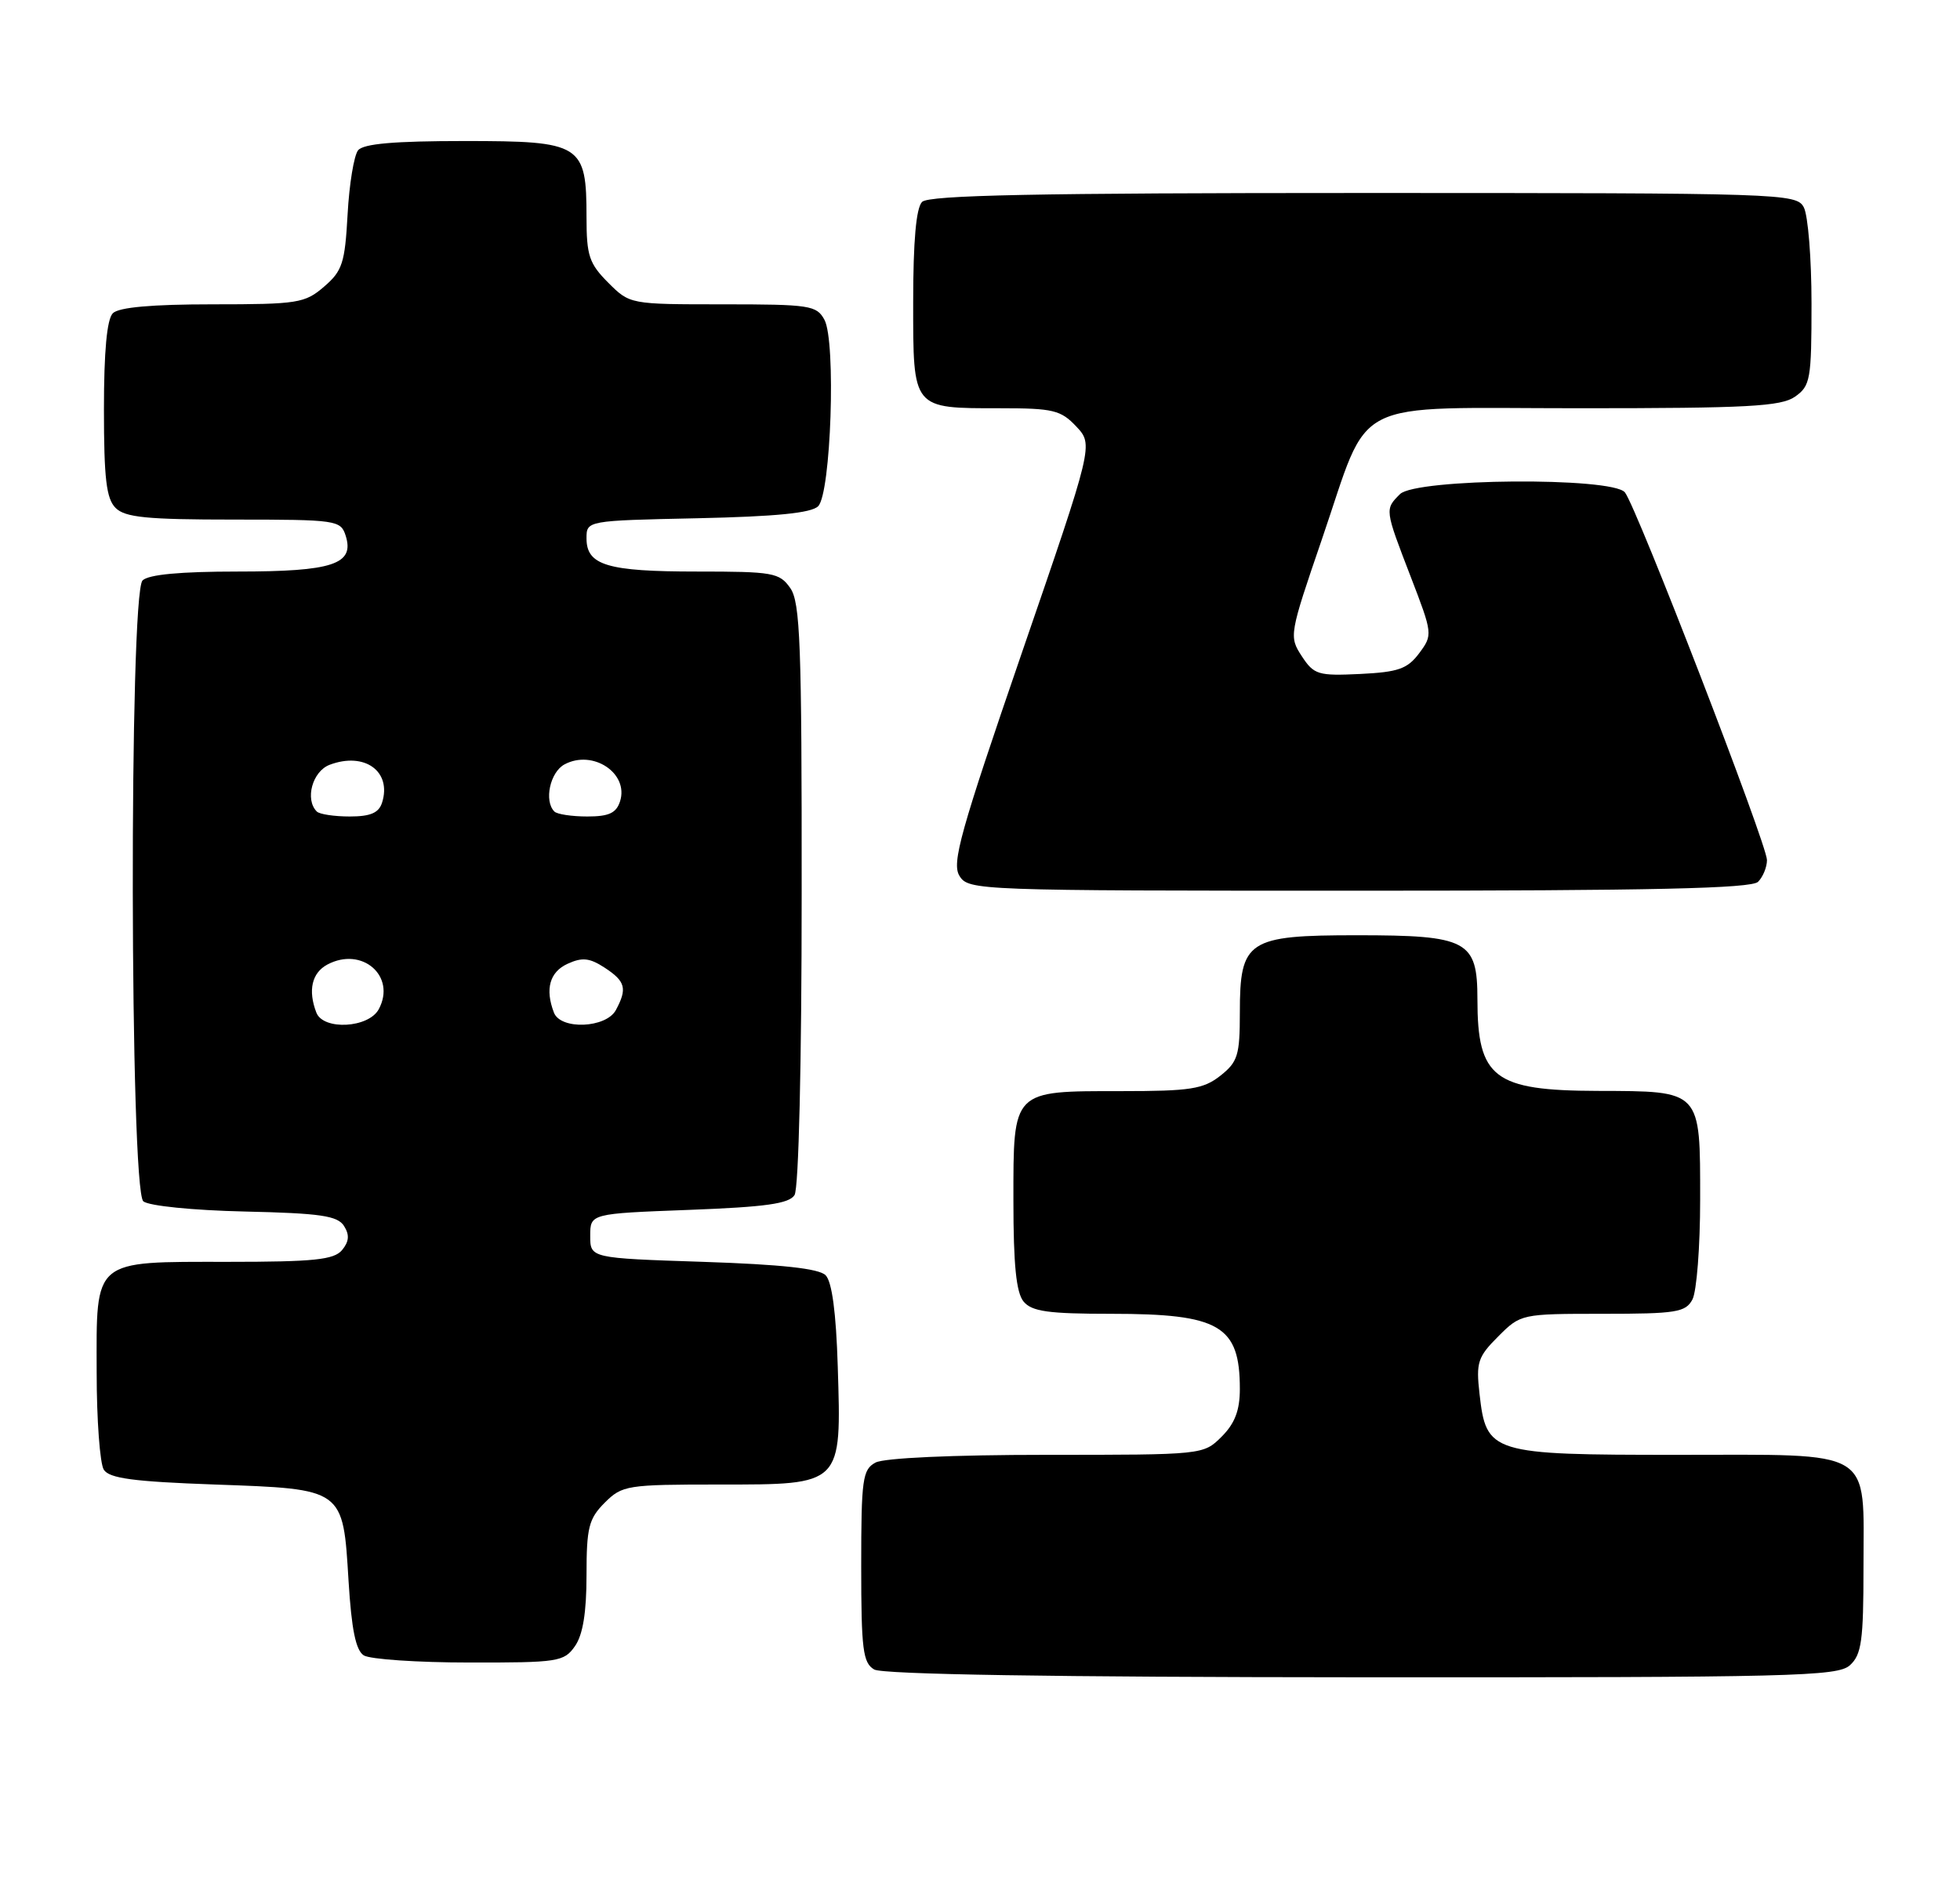 <?xml version="1.0" encoding="UTF-8" standalone="no"?>
<!DOCTYPE svg PUBLIC "-//W3C//DTD SVG 1.1//EN" "http://www.w3.org/Graphics/SVG/1.1/DTD/svg11.dtd" >
<svg xmlns="http://www.w3.org/2000/svg" xmlns:xlink="http://www.w3.org/1999/xlink" version="1.1" viewBox="0 0 264 256">
 <g >
 <path fill="currentColor"
d=" M 249.17 224.35 C 250.74 222.92 251.00 221.06 251.00 211.17 C 251.00 194.94 252.75 196.00 225.96 196.00 C 200.75 196.00 200.19 195.83 199.28 187.76 C 198.80 183.55 199.05 182.80 201.80 180.05 C 204.83 177.02 204.91 177.00 215.89 177.00 C 225.78 177.00 227.04 176.80 227.96 175.07 C 228.53 174.00 229.00 167.96 229.00 161.64 C 229.00 146.77 229.23 147.01 215.18 146.97 C 201.22 146.93 199.00 145.23 199.00 134.62 C 199.00 126.70 197.67 126.00 182.78 126.00 C 168.03 126.00 167.00 126.68 167.00 136.43 C 167.00 142.18 166.72 143.07 164.37 144.93 C 162.07 146.73 160.34 147.00 151.06 147.00 C 136.26 147.00 136.50 146.75 136.50 161.77 C 136.50 170.40 136.88 174.15 137.87 175.35 C 138.99 176.69 141.19 177.00 149.67 177.00 C 164.29 177.00 167.00 178.58 167.00 187.13 C 167.00 190.00 166.33 191.77 164.55 193.55 C 162.09 196.00 162.06 196.00 140.98 196.00 C 128.34 196.00 119.09 196.42 117.93 197.04 C 116.18 197.98 116.00 199.24 116.00 210.99 C 116.00 222.23 116.23 224.03 117.75 224.92 C 118.89 225.58 141.87 225.95 183.42 225.97 C 241.52 226.00 247.51 225.85 249.17 224.35 Z  M 77.44 221.78 C 78.51 220.26 79.00 217.24 79.00 212.23 C 79.00 205.79 79.30 204.61 81.45 202.45 C 83.81 200.10 84.44 200.00 96.93 200.00 C 113.50 200.00 113.34 200.16 112.84 184.09 C 112.62 176.82 112.06 172.66 111.20 171.80 C 110.30 170.90 105.25 170.35 94.70 170.00 C 79.50 169.50 79.50 169.50 79.50 166.50 C 79.50 163.50 79.50 163.50 92.79 163.00 C 103.12 162.61 106.29 162.17 107.02 161.00 C 107.58 160.13 107.98 143.23 107.98 120.47 C 108.00 86.75 107.79 81.14 106.44 79.22 C 104.99 77.15 104.12 77.00 93.88 77.00 C 81.81 77.00 79.00 76.16 79.00 72.54 C 79.00 70.14 79.00 70.14 93.95 69.82 C 104.51 69.59 109.29 69.12 110.20 68.20 C 111.93 66.48 112.62 46.02 111.05 43.09 C 110.00 41.14 109.10 41.00 97.39 41.00 C 84.86 41.00 84.84 41.00 81.92 38.08 C 79.36 35.51 79.00 34.44 79.00 29.30 C 79.00 19.41 78.34 19.00 62.57 19.00 C 53.11 19.00 48.95 19.36 48.23 20.25 C 47.68 20.94 47.04 24.82 46.82 28.87 C 46.46 35.43 46.12 36.50 43.65 38.62 C 41.07 40.85 40.10 41.00 28.64 41.00 C 20.45 41.00 16.00 41.40 15.20 42.20 C 14.40 43.00 14.00 47.34 14.00 55.13 C 14.00 64.46 14.32 67.18 15.57 68.43 C 16.85 69.71 19.78 70.00 31.50 70.00 C 45.37 70.00 45.89 70.08 46.56 72.17 C 47.78 76.02 44.83 77.00 32.01 77.00 C 24.31 77.00 20.00 77.40 19.20 78.20 C 17.38 80.02 17.48 160.33 19.31 161.85 C 20.06 162.46 25.96 163.06 32.96 163.22 C 43.17 163.45 45.47 163.79 46.34 165.17 C 47.10 166.37 47.02 167.27 46.07 168.42 C 44.98 169.72 42.30 170.00 30.71 170.00 C 12.39 170.00 12.99 169.49 13.02 184.90 C 13.02 191.28 13.46 197.18 13.98 198.00 C 14.72 199.17 17.96 199.61 28.93 200.00 C 46.38 200.62 46.19 200.49 46.95 213.02 C 47.35 219.52 47.92 222.34 49.00 223.02 C 49.83 223.54 56.21 223.98 63.19 223.98 C 75.19 224.00 75.97 223.88 77.44 221.78 Z  M 236.80 118.80 C 237.46 118.14 238.00 116.82 238.00 115.87 C 238.00 113.75 220.40 68.19 218.86 66.33 C 217.12 64.24 190.70 64.45 188.57 66.57 C 186.51 68.63 186.51 68.60 190.01 77.69 C 192.98 85.40 192.99 85.53 191.16 88.00 C 189.58 90.11 188.35 90.55 183.20 90.80 C 177.54 91.07 176.98 90.90 175.34 88.40 C 173.61 85.75 173.66 85.48 178.04 72.69 C 184.72 53.21 181.19 55.00 212.85 55.00 C 235.40 55.00 239.90 54.76 241.78 53.44 C 243.85 51.99 244.00 51.12 244.00 40.88 C 244.00 34.82 243.53 29.00 242.96 27.93 C 241.96 26.06 240.25 26.00 183.66 26.00 C 139.68 26.00 125.11 26.29 124.20 27.20 C 123.40 28.00 123.00 32.46 123.00 40.66 C 123.00 55.22 122.82 55.00 134.76 55.00 C 141.85 55.00 142.89 55.25 144.97 57.46 C 147.28 59.93 147.28 59.93 137.63 87.97 C 129.34 112.09 128.16 116.29 129.24 118.01 C 130.45 119.96 131.61 120.00 183.04 120.00 C 222.59 120.00 235.90 119.70 236.80 118.80 Z  M 42.61 136.42 C 41.46 133.43 42.00 131.07 44.09 129.95 C 48.75 127.46 53.41 131.50 51.02 135.96 C 49.66 138.51 43.54 138.84 42.61 136.42 Z  M 74.61 136.42 C 73.39 133.25 74.04 130.94 76.46 129.84 C 78.43 128.94 79.42 129.05 81.46 130.38 C 84.25 132.21 84.51 133.18 82.96 136.07 C 81.65 138.52 75.51 138.78 74.61 136.42 Z  M 42.67 109.33 C 41.04 107.71 42.08 103.92 44.39 103.04 C 49.10 101.25 52.80 103.92 51.46 108.14 C 51.02 109.52 49.89 110.00 47.10 110.00 C 45.03 110.00 43.03 109.70 42.67 109.33 Z  M 74.67 109.33 C 73.25 107.91 74.09 104.02 76.04 102.98 C 79.85 100.94 84.72 104.17 83.52 107.95 C 83.01 109.54 82.02 110.00 79.10 110.00 C 77.03 110.00 75.03 109.70 74.67 109.33 Z "/>
</g>
</svg>